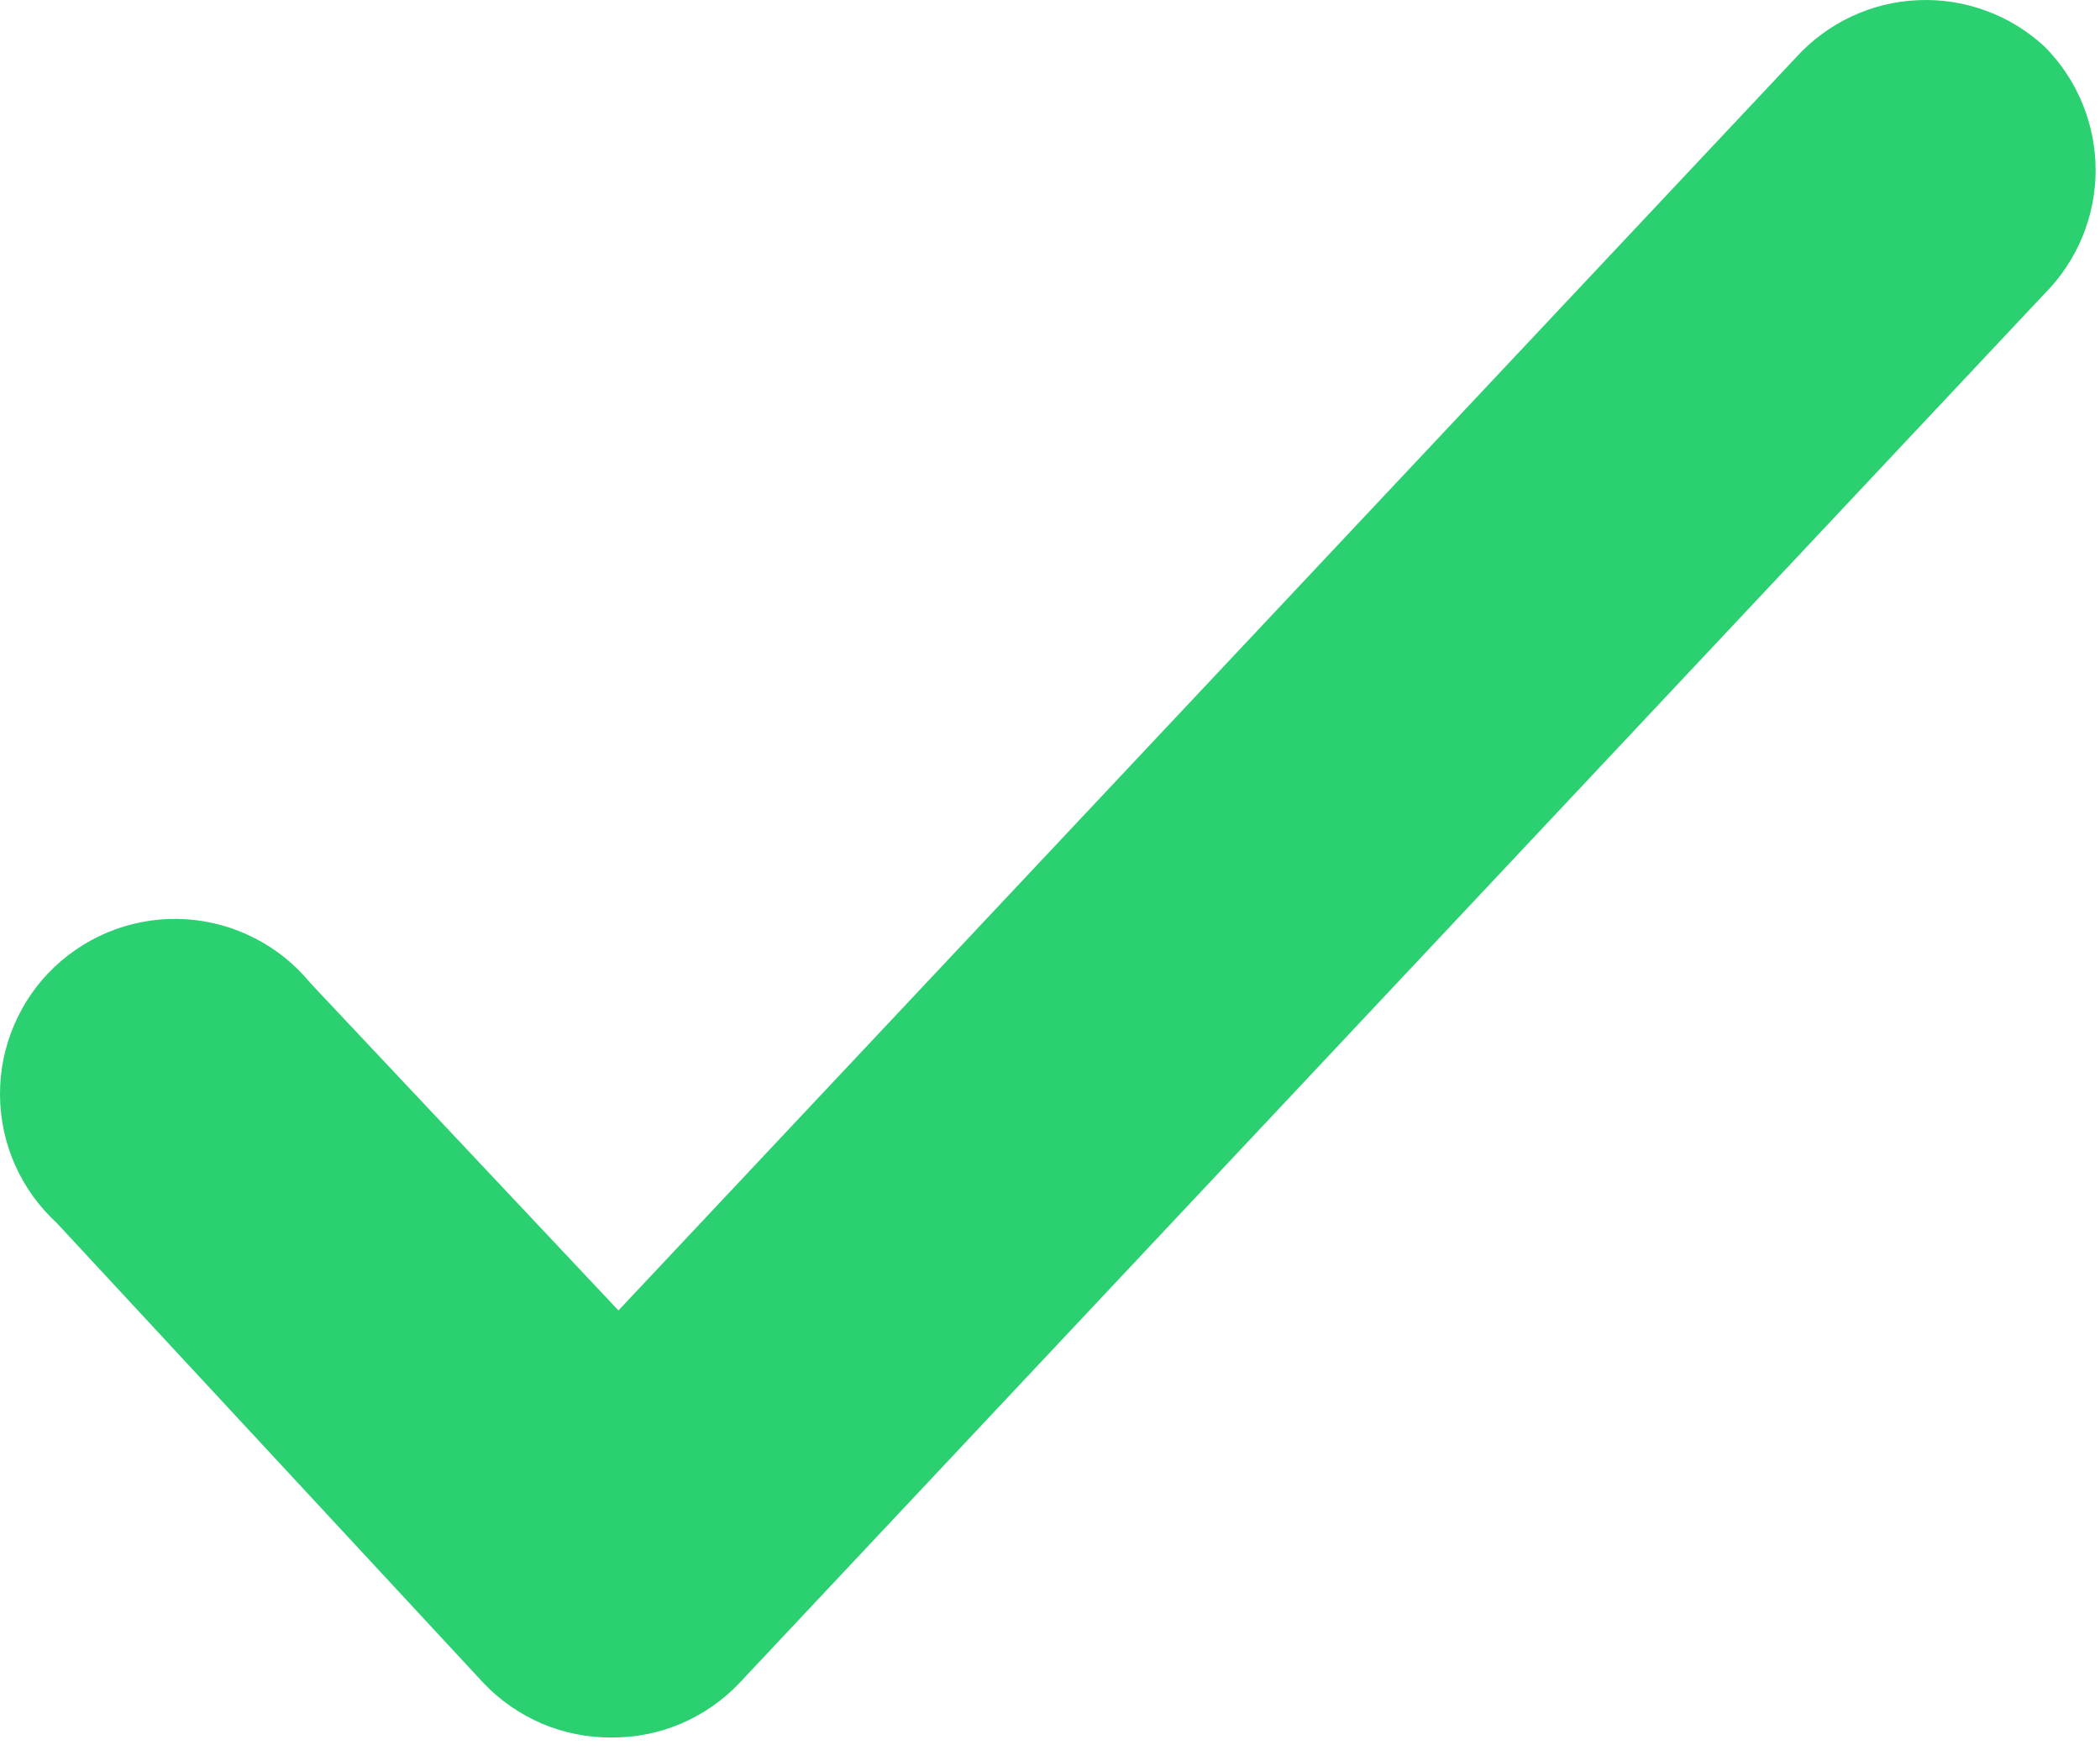 <svg width="12" height="10" viewBox="0 0 12 10" fill="none" xmlns="http://www.w3.org/2000/svg">
<path d="M11.684 0.267C11.87 0.454 11.975 0.708 11.975 0.972C11.975 1.236 11.87 1.49 11.684 1.677L4.224 9.617C4.13 9.716 4.017 9.794 3.891 9.848C3.766 9.901 3.631 9.928 3.494 9.927C3.358 9.928 3.223 9.901 3.097 9.848C2.972 9.794 2.858 9.716 2.764 9.617L0.324 6.987C0.223 6.894 0.142 6.782 0.086 6.656C0.03 6.53 0.001 6.395 2.8515e-05 6.257C-0.001 6.12 0.026 5.984 0.08 5.858C0.134 5.731 0.213 5.617 0.313 5.523C0.413 5.429 0.531 5.356 0.661 5.309C0.79 5.263 0.927 5.243 1.064 5.252C1.201 5.261 1.335 5.298 1.457 5.361C1.579 5.423 1.687 5.511 1.774 5.617L3.534 7.487L10.264 0.327C10.353 0.229 10.461 0.15 10.58 0.094C10.7 0.038 10.83 0.006 10.962 0.001C11.094 -0.005 11.226 0.016 11.35 0.062C11.474 0.107 11.587 0.177 11.684 0.267Z" fill="#2BD071"/>
</svg>
